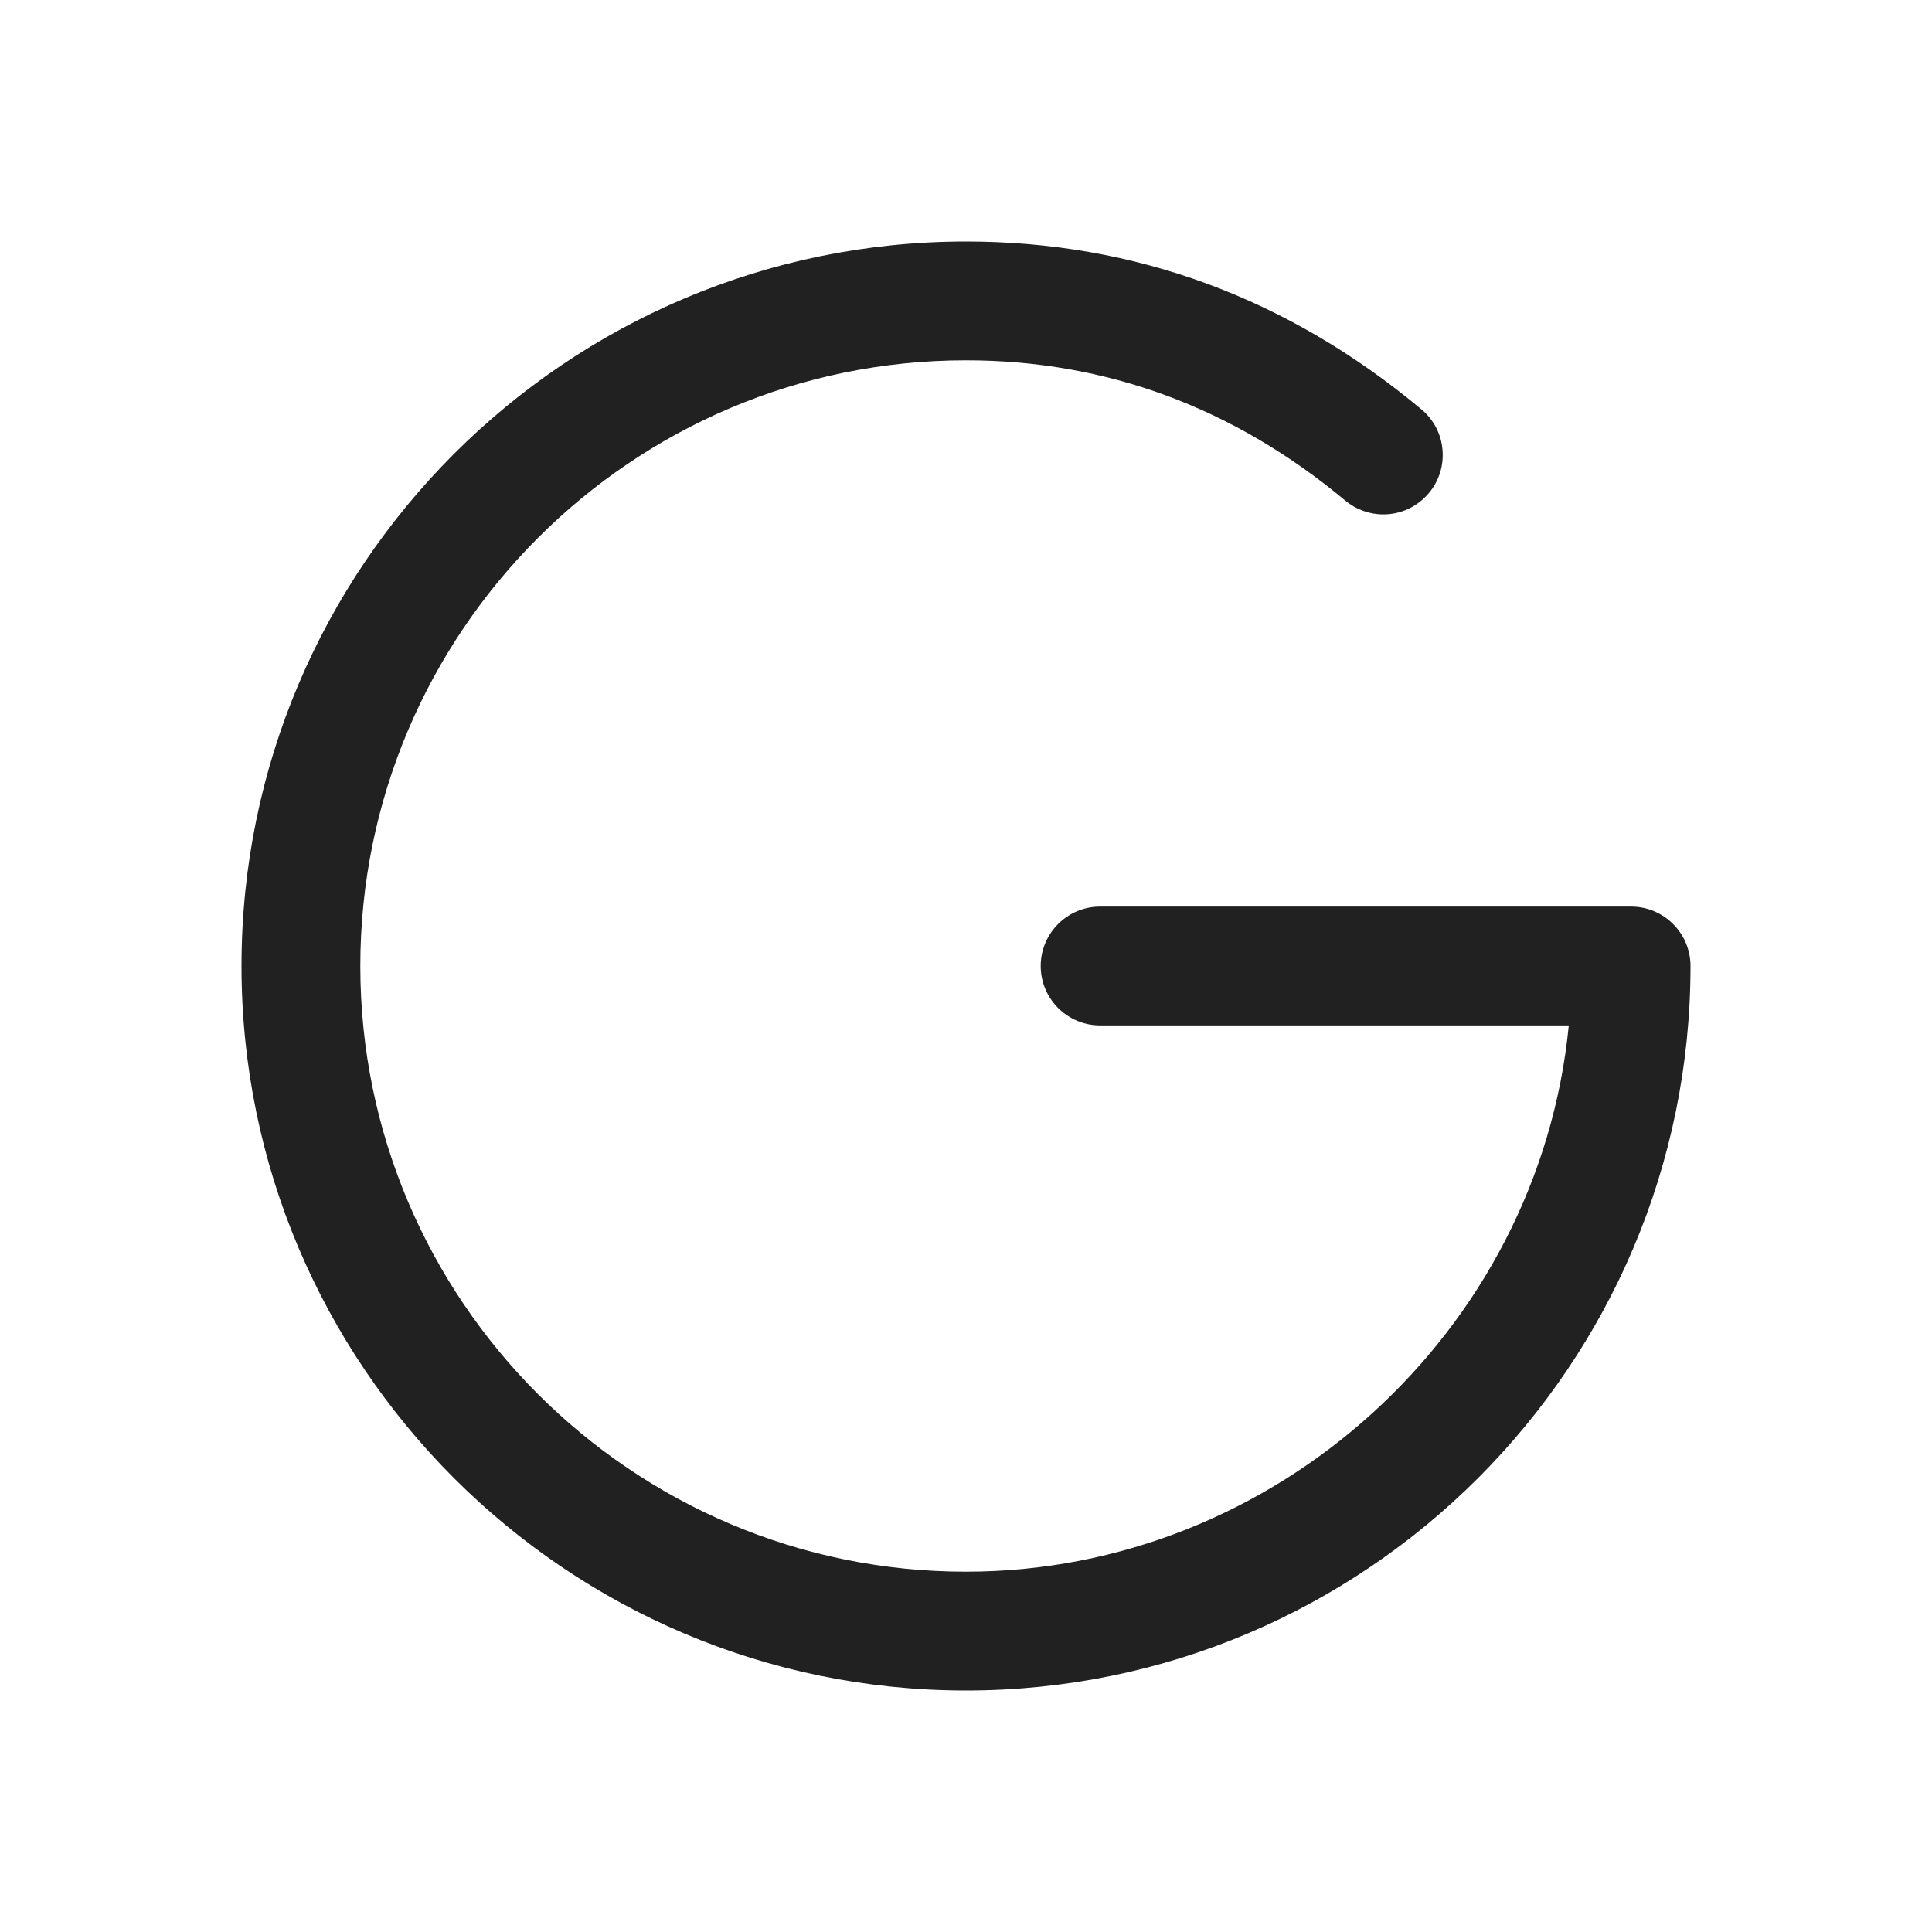 <svg width="24" height="24" viewBox="0 0 24 24" fill="none" xmlns="http://www.w3.org/2000/svg">
<path d="M12 21C7.037 21 3 16.963 3 12C3 7.037 7.037 3 12 3C14.095 3 15.998 3.701 17.657 5.085C17.808 5.211 17.902 5.388 17.919 5.585C17.937 5.781 17.877 5.973 17.751 6.124C17.61 6.293 17.404 6.39 17.184 6.39C17.012 6.39 16.844 6.329 16.711 6.218C15.325 5.062 13.74 4.476 12 4.476C7.851 4.476 4.476 7.851 4.476 12C4.476 16.149 7.851 19.524 12 19.524C15.836 19.524 19.115 16.548 19.488 12.738H13.666C13.259 12.738 12.928 12.407 12.928 12C12.928 11.593 13.259 11.262 13.666 11.262H20.262C20.669 11.262 21 11.593 21 12C21 16.963 16.963 21 12 21Z" fill="#212121"/>
</svg>
